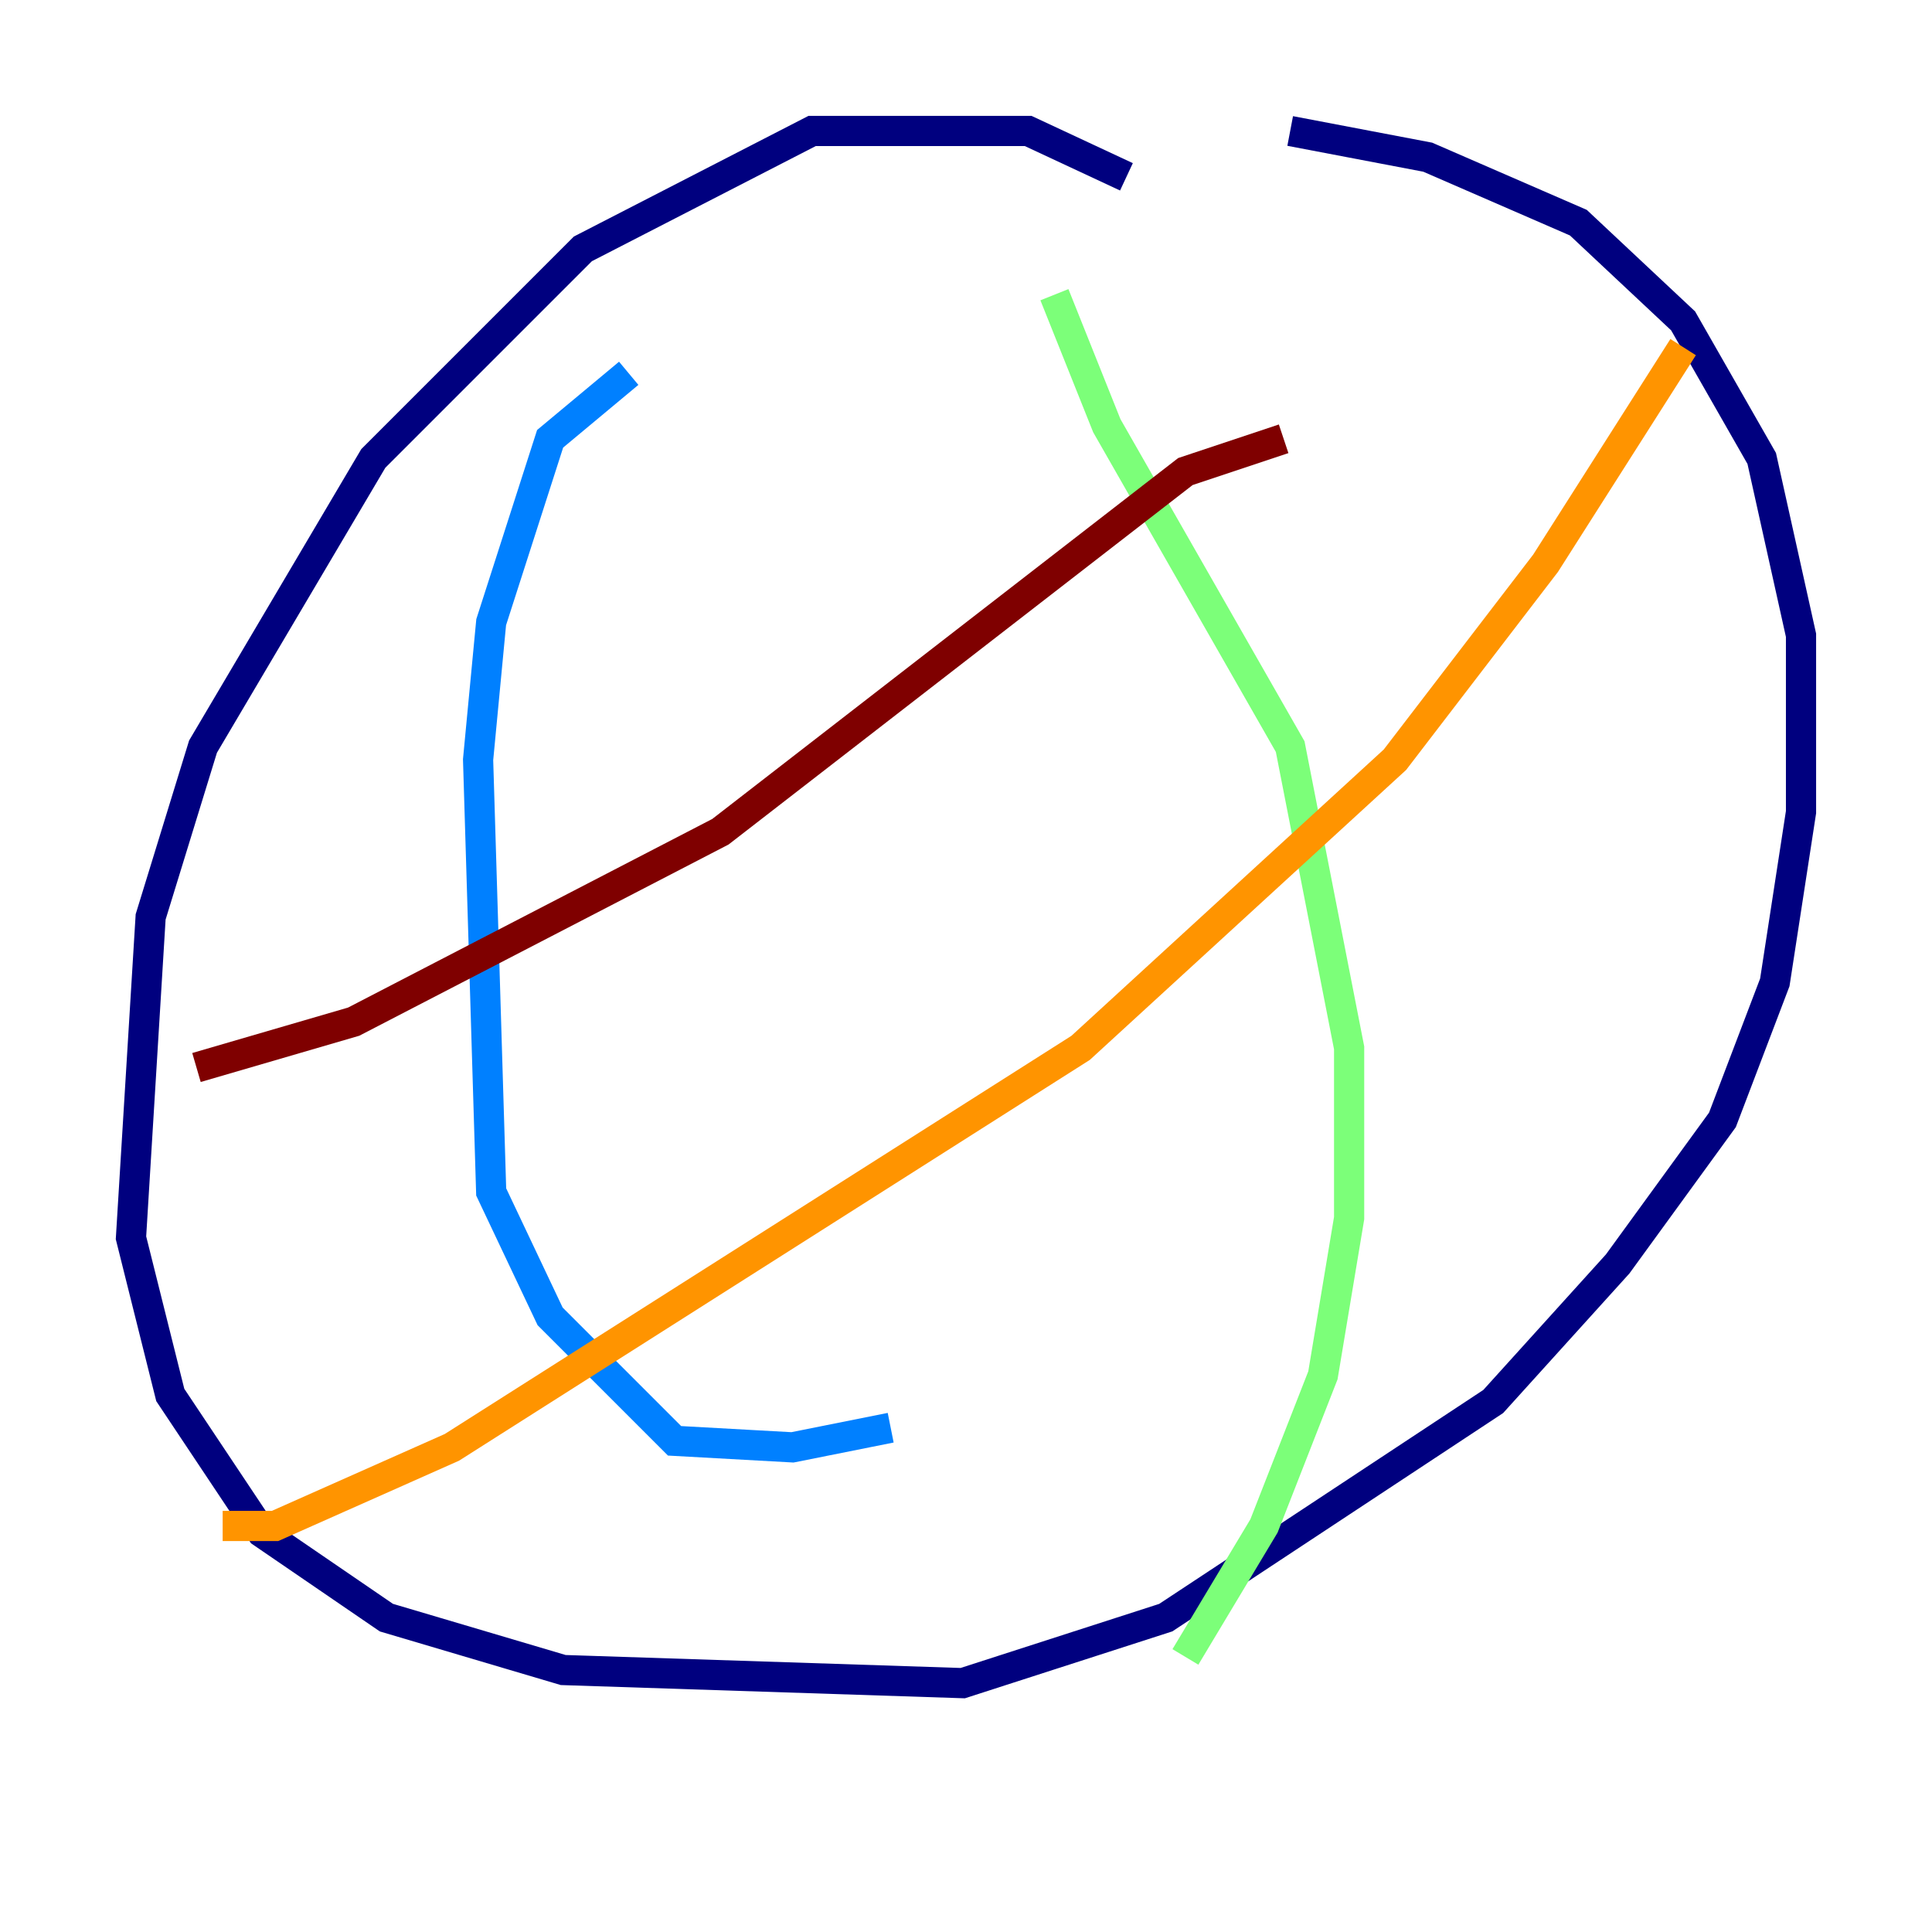 <?xml version="1.0" encoding="utf-8" ?>
<svg baseProfile="tiny" height="128" version="1.2" viewBox="0,0,128,128" width="128" xmlns="http://www.w3.org/2000/svg" xmlns:ev="http://www.w3.org/2001/xml-events" xmlns:xlink="http://www.w3.org/1999/xlink"><defs /><polyline fill="none" points="74.63,11.715 68.122,8.678 53.803,8.678 38.617,16.488 24.732,30.373 13.451,49.464 9.98,60.746 8.678,82.007 11.281,92.42 17.356,101.532 25.6,107.173 37.315,110.644 63.783,111.512 77.234,107.173 98.929,92.854 107.173,83.742 114.115,74.197 117.586,65.085 119.322,53.803 119.322,42.088 116.719,30.373 111.512,21.261 104.57,14.752 94.59,10.414 85.478,8.678" stroke="#00007f" stroke-width="2" /><polyline fill="none" points="41.654,24.732 36.447,29.071 32.542,41.22 31.675,50.332 32.542,78.969 36.447,87.214 44.691,95.458 52.502,95.891 59.01,94.59" stroke="#0080ff" stroke-width="2" /><polyline fill="none" points="69.858,19.525 73.329,28.203 85.478,49.464 89.383,69.424 89.383,80.705 87.647,91.119 83.742,101.098 78.536,109.776" stroke="#7cff79" stroke-width="2" /><polyline fill="none" points="111.512,22.997 102.4,37.315 92.42,50.332 71.593,69.424 29.939,95.891 18.224,101.098 14.752,101.098" stroke="#ff9400" stroke-width="2" /><polyline fill="none" points="85.044,29.071 78.536,31.241 47.729,55.105 23.43,67.688 13.017,70.725" stroke="#7f0000" stroke-width="2" /></svg>